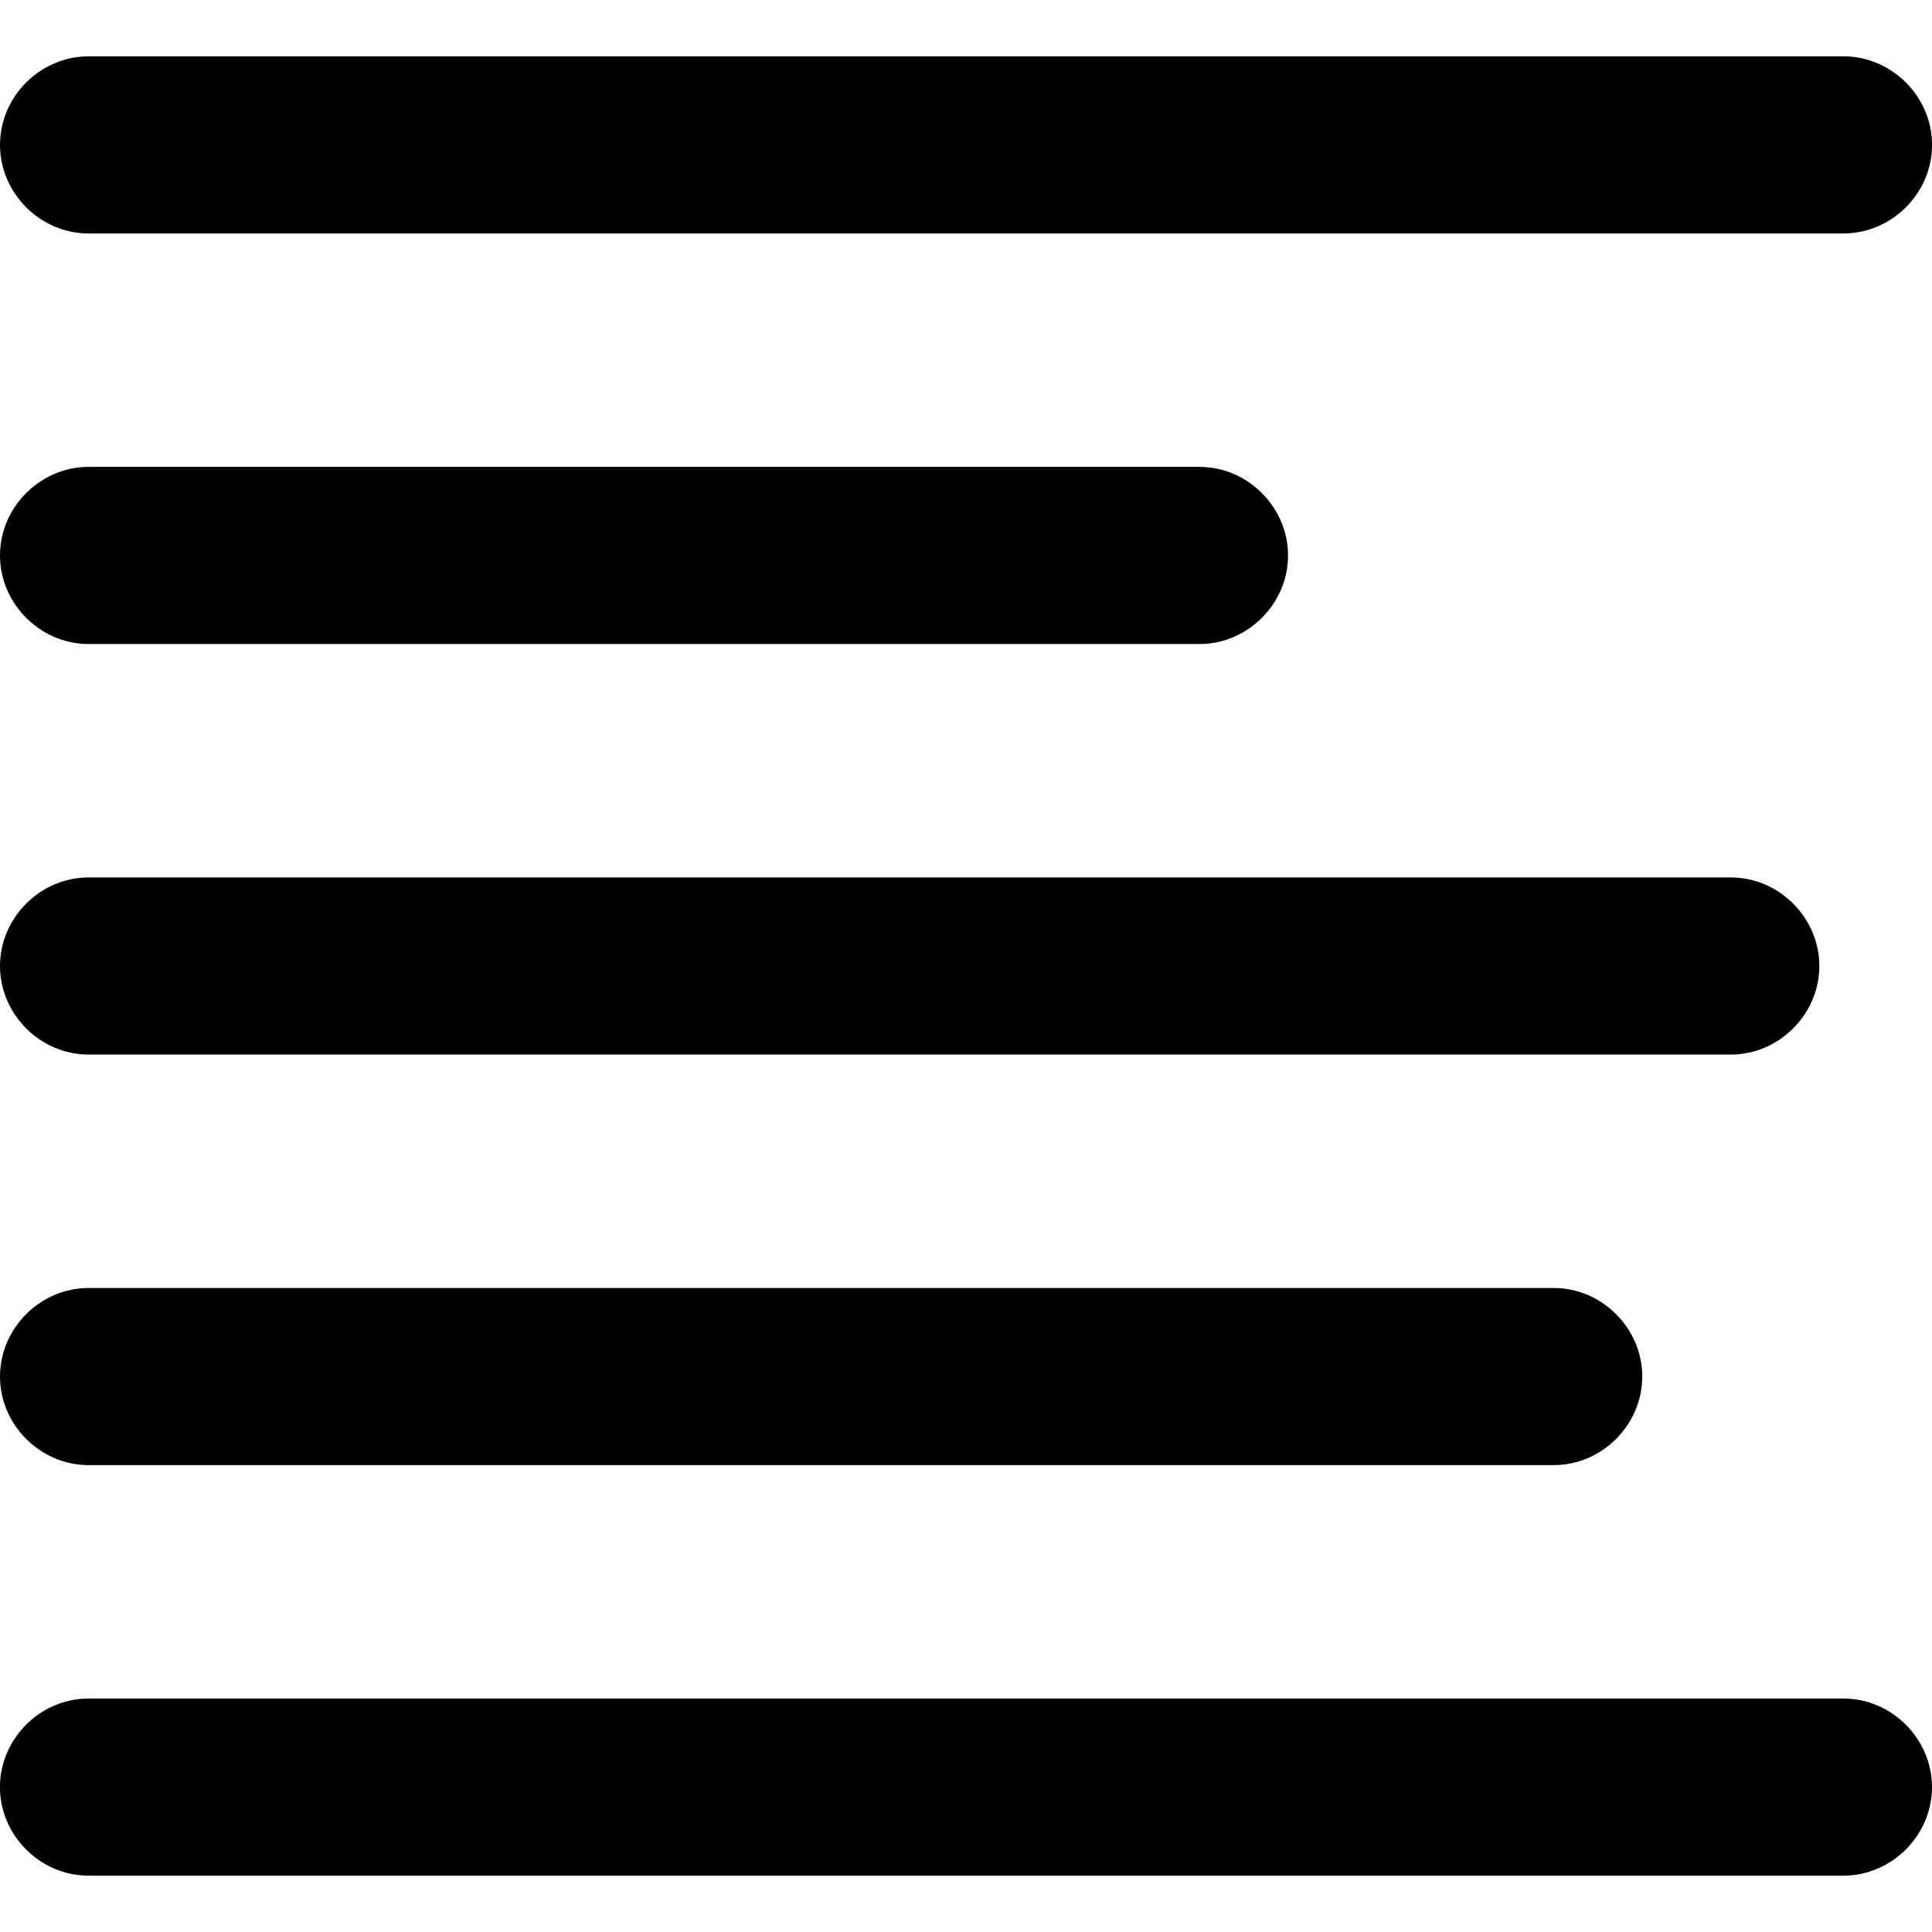 <svg version="1.1" xmlns="http://www.w3.org/2000/svg" width="32" height="32" viewBox="0 0 32 32">
<title>list</title>
<path d="M1.467 3.867h29.067c0.8 0 1.467-0.667 1.467-1.467s-0.667-1.467-1.467-1.467h-29.067c-0.8 0-1.467 0.667-1.467 1.467s0.667 1.467 1.467 1.467zM1.467 10.667h18.4c0.8 0 1.467-0.667 1.467-1.467s-0.667-1.467-1.467-1.467h-18.4c-0.8 0-1.467 0.667-1.467 1.467s0.667 1.467 1.467 1.467zM1.467 17.467h27.2c0.8 0 1.467-0.667 1.467-1.467s-0.667-1.467-1.467-1.467h-27.2c-0.8 0-1.467 0.667-1.467 1.467s0.667 1.467 1.467 1.467zM1.467 24.267h24.267c0.8 0 1.467-0.667 1.467-1.467s-0.667-1.467-1.467-1.467h-24.267c-0.8 0-1.467 0.667-1.467 1.467s0.667 1.467 1.467 1.467zM30.533 28.133h-29.067c-0.8 0-1.467 0.667-1.467 1.467s0.667 1.467 1.467 1.467h29.067c0.8 0 1.467-0.667 1.467-1.467s-0.667-1.467-1.467-1.467z"></path>
</svg>

